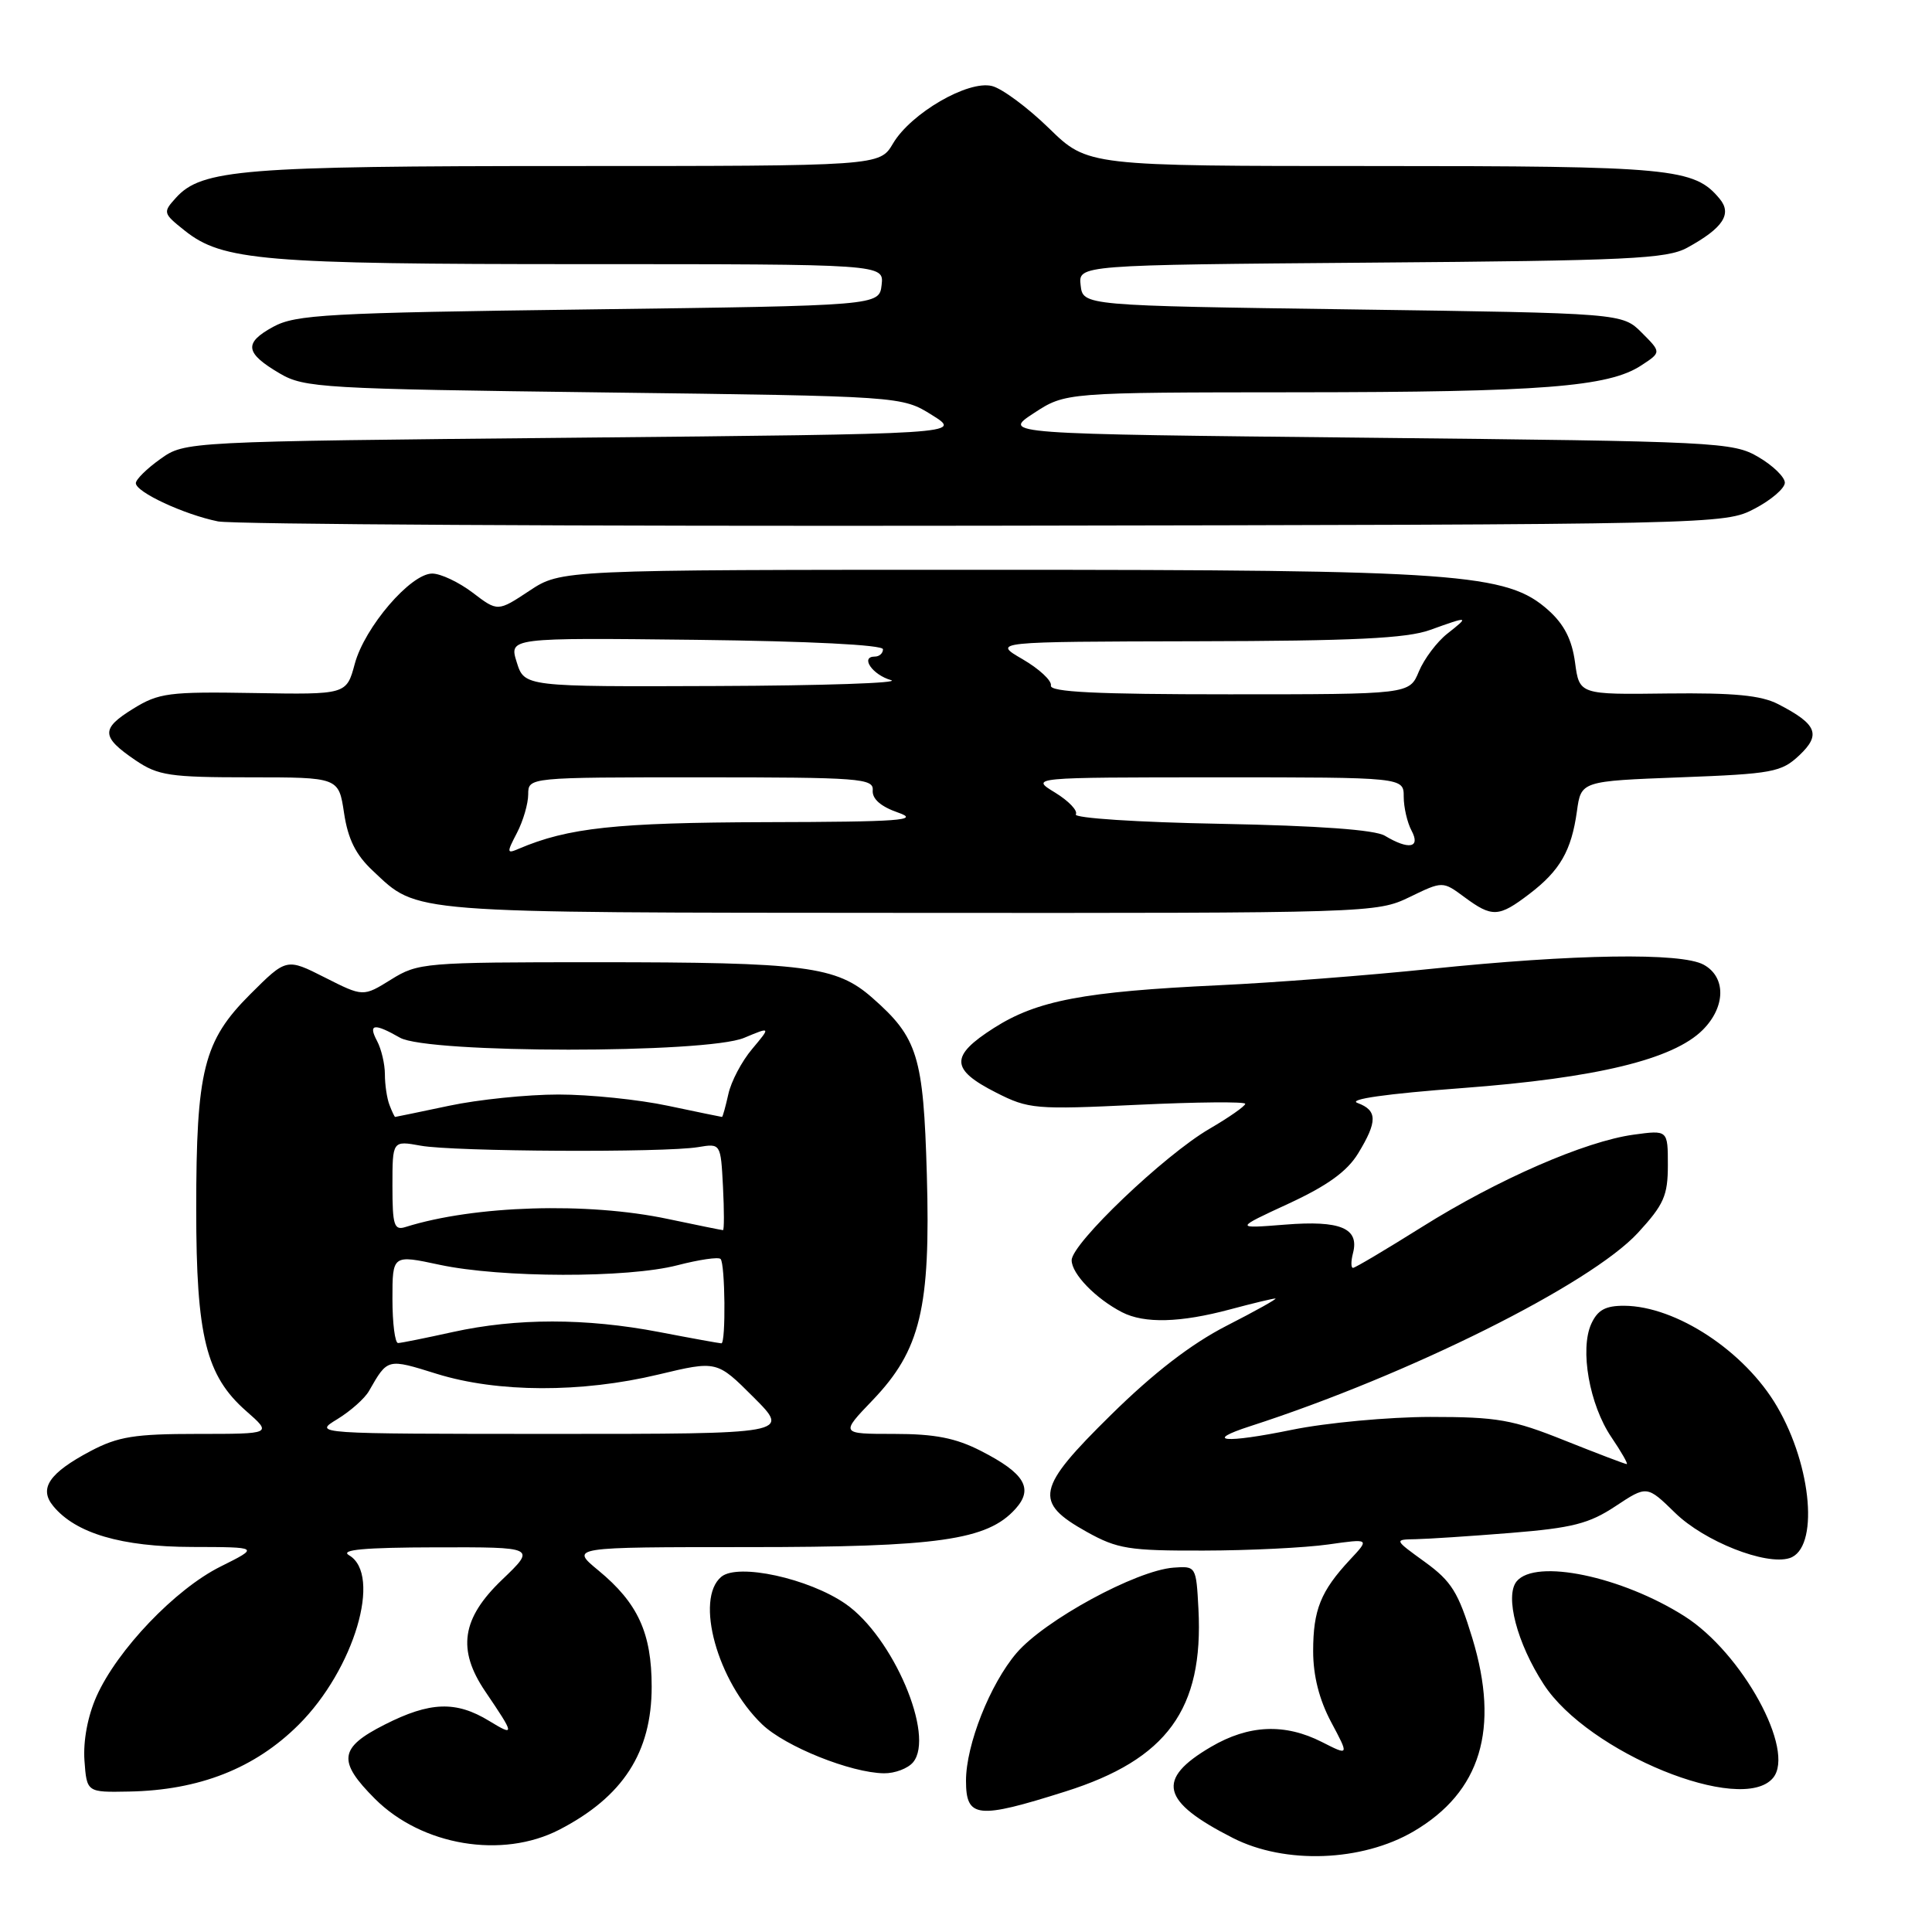 <?xml version="1.0" encoding="UTF-8" standalone="no"?>
<!DOCTYPE svg PUBLIC "-//W3C//DTD SVG 1.1//EN" "http://www.w3.org/Graphics/SVG/1.1/DTD/svg11.dtd" >
<svg xmlns="http://www.w3.org/2000/svg" xmlns:xlink="http://www.w3.org/1999/xlink" version="1.1" viewBox="0 0 256 256">
 <g >
 <path fill="currentColor"
d=" M 187.31 242.67 C 196.21 237.45 198.75 229.10 195.09 217.06 C 193.24 210.99 192.33 209.53 188.82 206.98 C 184.70 204.00 184.70 204.00 187.60 203.95 C 189.19 203.92 194.86 203.55 200.19 203.12 C 208.33 202.46 210.56 201.90 214.06 199.58 C 218.23 196.82 218.23 196.82 221.96 200.46 C 225.83 204.24 233.97 207.46 237.12 206.46 C 241.03 205.22 240.14 194.35 235.46 186.36 C 231.20 179.06 222.10 173.07 215.23 173.02 C 212.73 173.01 211.70 173.57 210.85 175.42 C 209.31 178.82 210.61 186.15 213.52 190.44 C 214.85 192.40 215.76 194.00 215.55 194.00 C 215.33 194.00 211.64 192.59 207.35 190.88 C 200.42 188.10 198.42 187.75 189.52 187.75 C 184.01 187.76 175.75 188.52 171.17 189.46 C 162.29 191.28 159.36 191.01 165.68 188.97 C 186.68 182.18 210.74 170.18 217.04 163.35 C 220.47 159.62 221.00 158.42 221.00 154.39 C 221.00 149.73 221.00 149.73 216.46 150.35 C 210.03 151.23 198.45 156.28 188.40 162.59 C 183.66 165.56 179.56 168.00 179.28 168.00 C 179.00 168.00 179.00 167.12 179.28 166.04 C 180.14 162.74 177.61 161.68 170.27 162.27 C 163.58 162.80 163.58 162.80 170.76 159.48 C 175.90 157.10 178.51 155.21 179.96 152.83 C 182.54 148.60 182.53 147.13 179.88 146.15 C 178.54 145.66 183.68 144.93 193.83 144.17 C 211.54 142.84 221.71 140.38 225.62 136.47 C 228.67 133.42 228.73 129.47 225.75 127.83 C 222.78 126.19 208.59 126.41 189.50 128.39 C 181.25 129.25 168.65 130.22 161.50 130.55 C 143.61 131.39 137.41 132.57 131.70 136.21 C 125.86 139.93 125.92 141.70 132.00 144.78 C 136.29 146.96 137.18 147.04 150.75 146.39 C 158.59 146.02 165.00 145.96 165.00 146.26 C 165.00 146.56 162.86 148.06 160.25 149.58 C 154.29 153.05 142.00 164.77 142.00 166.99 C 142.00 168.79 145.19 172.08 148.68 173.88 C 151.64 175.40 156.40 175.27 163.00 173.50 C 166.03 172.69 168.72 172.04 169.00 172.06 C 169.28 172.08 166.37 173.71 162.53 175.67 C 157.83 178.08 152.85 181.92 147.20 187.49 C 137.30 197.23 136.92 199.03 144.00 202.98 C 148.06 205.24 149.59 205.49 159.50 205.46 C 165.55 205.45 172.97 205.08 176.00 204.65 C 181.50 203.87 181.50 203.87 178.87 206.68 C 175.00 210.84 174.00 213.31 174.00 218.79 C 174.00 222.04 174.80 225.21 176.38 228.18 C 178.77 232.66 178.77 232.66 175.17 230.83 C 170.25 228.33 165.47 228.53 160.46 231.47 C 153.12 235.77 153.83 238.70 163.38 243.55 C 170.28 247.06 180.46 246.68 187.31 242.67 Z  M 74.12 242.44 C 82.55 238.08 86.35 232.20 86.35 223.50 C 86.35 216.38 84.53 212.41 79.29 208.09 C 75.54 205.00 75.54 205.00 99.09 205.00 C 124.33 205.00 130.81 204.08 134.54 199.95 C 136.99 197.25 135.79 195.22 129.97 192.25 C 126.63 190.54 123.87 190.00 118.46 190.00 C 111.34 190.00 111.34 190.00 115.64 185.52 C 121.97 178.90 123.32 173.31 122.81 155.62 C 122.36 139.94 121.61 137.50 115.59 132.22 C 110.82 128.02 106.77 127.50 79.00 127.50 C 56.23 127.50 55.39 127.57 51.81 129.80 C 48.12 132.09 48.12 132.09 43.04 129.52 C 37.96 126.95 37.96 126.95 33.15 131.75 C 26.97 137.93 26.00 141.80 26.00 160.26 C 26.00 177.07 27.30 182.30 32.62 186.97 C 36.07 190.00 36.07 190.00 26.19 190.00 C 17.83 190.00 15.65 190.35 11.99 192.28 C 6.50 195.19 5.12 197.23 7.06 199.57 C 10.04 203.18 16.08 204.96 25.45 204.98 C 34.39 205.00 34.39 205.00 29.22 207.58 C 23.23 210.56 15.54 218.61 12.79 224.77 C 11.62 227.40 11.01 230.67 11.19 233.27 C 11.50 237.50 11.50 237.50 17.09 237.39 C 26.40 237.22 33.77 234.32 39.57 228.54 C 46.93 221.21 50.66 208.65 46.25 206.08 C 45.00 205.35 48.26 205.05 57.77 205.03 C 71.04 205.00 71.04 205.00 66.52 209.33 C 61.17 214.45 60.55 218.58 64.29 224.11 C 68.22 229.91 68.25 230.12 64.83 228.04 C 60.43 225.35 56.98 225.47 50.97 228.52 C 44.92 231.58 44.69 233.36 49.69 238.36 C 55.91 244.57 66.55 246.35 74.12 242.44 Z  M 141.18 237.38 C 154.64 233.13 159.49 226.47 158.80 213.21 C 158.50 207.54 158.48 207.50 155.50 207.72 C 150.54 208.09 138.43 214.68 134.70 219.03 C 131.19 223.14 128.00 231.19 128.00 235.95 C 128.00 240.92 129.49 241.08 141.18 237.38 Z  M 234.94 235.58 C 237.94 231.95 230.86 219.02 223.21 214.16 C 214.87 208.87 203.49 206.50 200.97 209.53 C 199.37 211.46 201.01 217.74 204.55 223.18 C 210.42 232.24 230.81 240.55 234.94 235.58 Z  M 120.99 233.51 C 123.92 229.99 118.33 216.88 112.04 212.52 C 107.16 209.14 97.79 207.10 95.58 208.93 C 92.04 211.87 95.06 222.81 100.99 228.49 C 104.06 231.43 112.73 234.91 117.13 234.97 C 118.57 234.99 120.31 234.33 120.99 233.51 Z  M 186.77 118.87 C 191.16 116.74 191.16 116.74 194.04 118.87 C 197.72 121.59 198.59 121.55 202.64 118.46 C 206.71 115.36 208.22 112.73 208.95 107.50 C 209.50 103.50 209.50 103.50 222.67 103.00 C 234.86 102.54 236.04 102.32 238.41 100.09 C 241.33 97.34 240.77 95.96 235.63 93.31 C 233.35 92.13 229.78 91.79 220.94 91.89 C 209.27 92.04 209.27 92.04 208.70 87.77 C 208.29 84.75 207.26 82.73 205.17 80.86 C 199.68 75.95 193.39 75.50 130.93 75.50 C 74.36 75.50 74.36 75.50 70.15 78.28 C 65.95 81.06 65.95 81.06 62.63 78.53 C 60.80 77.14 58.39 76.00 57.27 76.00 C 54.41 76.00 48.32 83.10 47.01 87.96 C 45.91 92.04 45.91 92.04 33.63 91.83 C 22.36 91.64 21.04 91.81 17.63 93.92 C 13.34 96.57 13.39 97.64 17.97 100.75 C 20.95 102.77 22.51 103.00 33.09 103.00 C 44.88 103.00 44.88 103.00 45.59 107.74 C 46.11 111.19 47.14 113.27 49.40 115.38 C 55.47 121.08 53.42 120.92 120.43 120.96 C 181.61 121.00 182.42 120.97 186.77 118.87 Z  M 232.50 67.40 C 234.70 66.25 236.50 64.70 236.50 63.96 C 236.50 63.22 234.93 61.69 233.00 60.56 C 229.63 58.58 227.66 58.48 181.14 58.00 C 132.78 57.50 132.78 57.50 136.98 54.75 C 141.18 52.00 141.18 52.00 171.84 51.98 C 204.27 51.96 213.13 51.27 217.46 48.43 C 220.14 46.68 220.14 46.68 217.55 44.09 C 214.96 41.50 214.96 41.50 179.23 41.00 C 143.50 40.50 143.50 40.50 143.19 37.80 C 142.88 35.11 142.88 35.11 181.69 34.80 C 215.82 34.54 220.87 34.30 223.57 32.82 C 228.30 30.23 229.54 28.36 227.87 26.35 C 224.50 22.27 221.61 22.00 182.10 22.00 C 144.13 22.00 144.13 22.00 139.00 17.00 C 136.18 14.25 132.78 11.73 131.45 11.40 C 128.28 10.60 120.70 15.00 118.33 19.01 C 116.57 22.00 116.57 22.00 75.23 22.00 C 32.20 22.00 26.72 22.44 23.32 26.20 C 21.56 28.14 21.59 28.26 24.48 30.56 C 29.47 34.54 34.89 35.00 77.12 35.00 C 117.13 35.00 117.13 35.00 116.82 37.75 C 116.50 40.50 116.50 40.50 78.00 41.00 C 43.33 41.45 39.17 41.68 36.19 43.31 C 32.27 45.45 32.46 46.78 37.08 49.49 C 40.31 51.39 42.74 51.53 80.00 52.00 C 119.50 52.50 119.50 52.50 123.50 55.00 C 127.50 57.50 127.50 57.50 76.00 58.00 C 24.50 58.50 24.50 58.50 21.25 60.82 C 19.46 62.09 18.00 63.53 18.00 64.02 C 18.00 65.21 24.40 68.18 28.89 69.09 C 30.88 69.48 76.60 69.74 130.50 69.66 C 227.94 69.50 228.52 69.49 232.50 67.40 Z  M 44.69 188.05 C 46.44 186.98 48.34 185.30 48.90 184.30 C 51.38 179.97 51.29 179.99 57.87 182.04 C 65.92 184.54 77.03 184.58 87.25 182.13 C 94.99 180.28 94.99 180.28 99.85 185.14 C 104.71 190.00 104.71 190.00 73.11 190.00 C 41.50 189.99 41.50 189.99 44.69 188.05 Z  M 52.00 172.12 C 52.00 166.25 52.00 166.25 58.25 167.59 C 66.38 169.33 83.16 169.37 89.77 167.65 C 92.63 166.91 95.20 166.53 95.48 166.82 C 96.09 167.43 96.19 178.00 95.59 178.00 C 95.36 178.00 91.65 177.33 87.34 176.50 C 77.61 174.64 68.46 174.64 60.00 176.50 C 56.42 177.29 53.16 177.95 52.75 177.96 C 52.34 177.98 52.00 175.36 52.00 172.12 Z  M 52.00 157.13 C 52.00 151.13 52.00 151.13 55.75 151.81 C 60.07 152.60 88.02 152.75 92.50 152.00 C 95.50 151.50 95.50 151.50 95.80 157.25 C 95.96 160.41 95.96 163.00 95.80 163.00 C 95.63 163.00 92.35 162.33 88.50 161.52 C 77.84 159.26 62.85 159.72 53.75 162.58 C 52.22 163.07 52.00 162.39 52.00 157.13 Z  M 51.61 146.42 C 51.27 145.55 51.00 143.72 51.00 142.35 C 51.00 140.99 50.53 139.00 49.96 137.93 C 48.75 135.66 49.57 135.54 53.00 137.50 C 56.67 139.60 93.59 139.62 98.60 137.52 C 102.14 136.04 102.14 136.04 99.66 139.00 C 98.29 140.62 96.87 143.31 96.51 144.98 C 96.14 146.64 95.76 148.00 95.67 148.00 C 95.58 148.00 92.35 147.33 88.50 146.52 C 84.65 145.70 78.12 145.03 74.00 145.03 C 69.88 145.03 63.35 145.70 59.50 146.52 C 55.65 147.33 52.44 148.00 52.36 148.00 C 52.28 148.00 51.94 147.29 51.61 146.42 Z  M 68.50 110.36 C 69.32 108.78 69.99 106.49 69.99 105.25 C 70.00 103.00 70.00 103.00 92.89 103.00 C 113.95 103.00 115.77 103.14 115.64 104.72 C 115.55 105.86 116.70 106.87 119.00 107.67 C 121.97 108.70 119.30 108.90 101.47 108.94 C 81.60 109.00 75.28 109.68 68.75 112.46 C 67.14 113.16 67.12 113.00 68.50 110.36 Z  M 183.50 110.74 C 182.19 109.95 174.72 109.41 161.76 109.16 C 150.74 108.96 142.25 108.40 142.55 107.91 C 142.85 107.43 141.61 106.13 139.80 105.02 C 136.50 103.01 136.50 103.01 161.25 103.00 C 186.00 103.00 186.00 103.00 186.00 105.57 C 186.00 106.98 186.47 109.00 187.04 110.07 C 188.26 112.35 186.68 112.65 183.50 110.74 Z  M 139.25 90.84 C 139.39 90.20 137.70 88.63 135.50 87.35 C 131.50 85.03 131.50 85.03 158.50 84.97 C 179.37 84.93 186.41 84.59 189.50 83.47 C 194.66 81.61 194.74 81.63 191.77 83.97 C 190.40 85.05 188.71 87.30 188.01 88.97 C 186.76 92.00 186.76 92.00 162.88 92.00 C 145.24 92.00 139.07 91.70 139.25 90.84 Z  M 68.47 87.75 C 67.45 84.50 67.45 84.50 92.23 84.78 C 107.31 84.96 117.00 85.45 117.00 86.03 C 117.00 86.57 116.51 87.00 115.92 87.00 C 113.93 87.00 115.61 89.43 118.07 90.12 C 119.41 90.50 109.02 90.85 94.99 90.90 C 69.49 91.00 69.49 91.00 68.47 87.75 Z "/>
</g>
</svg>